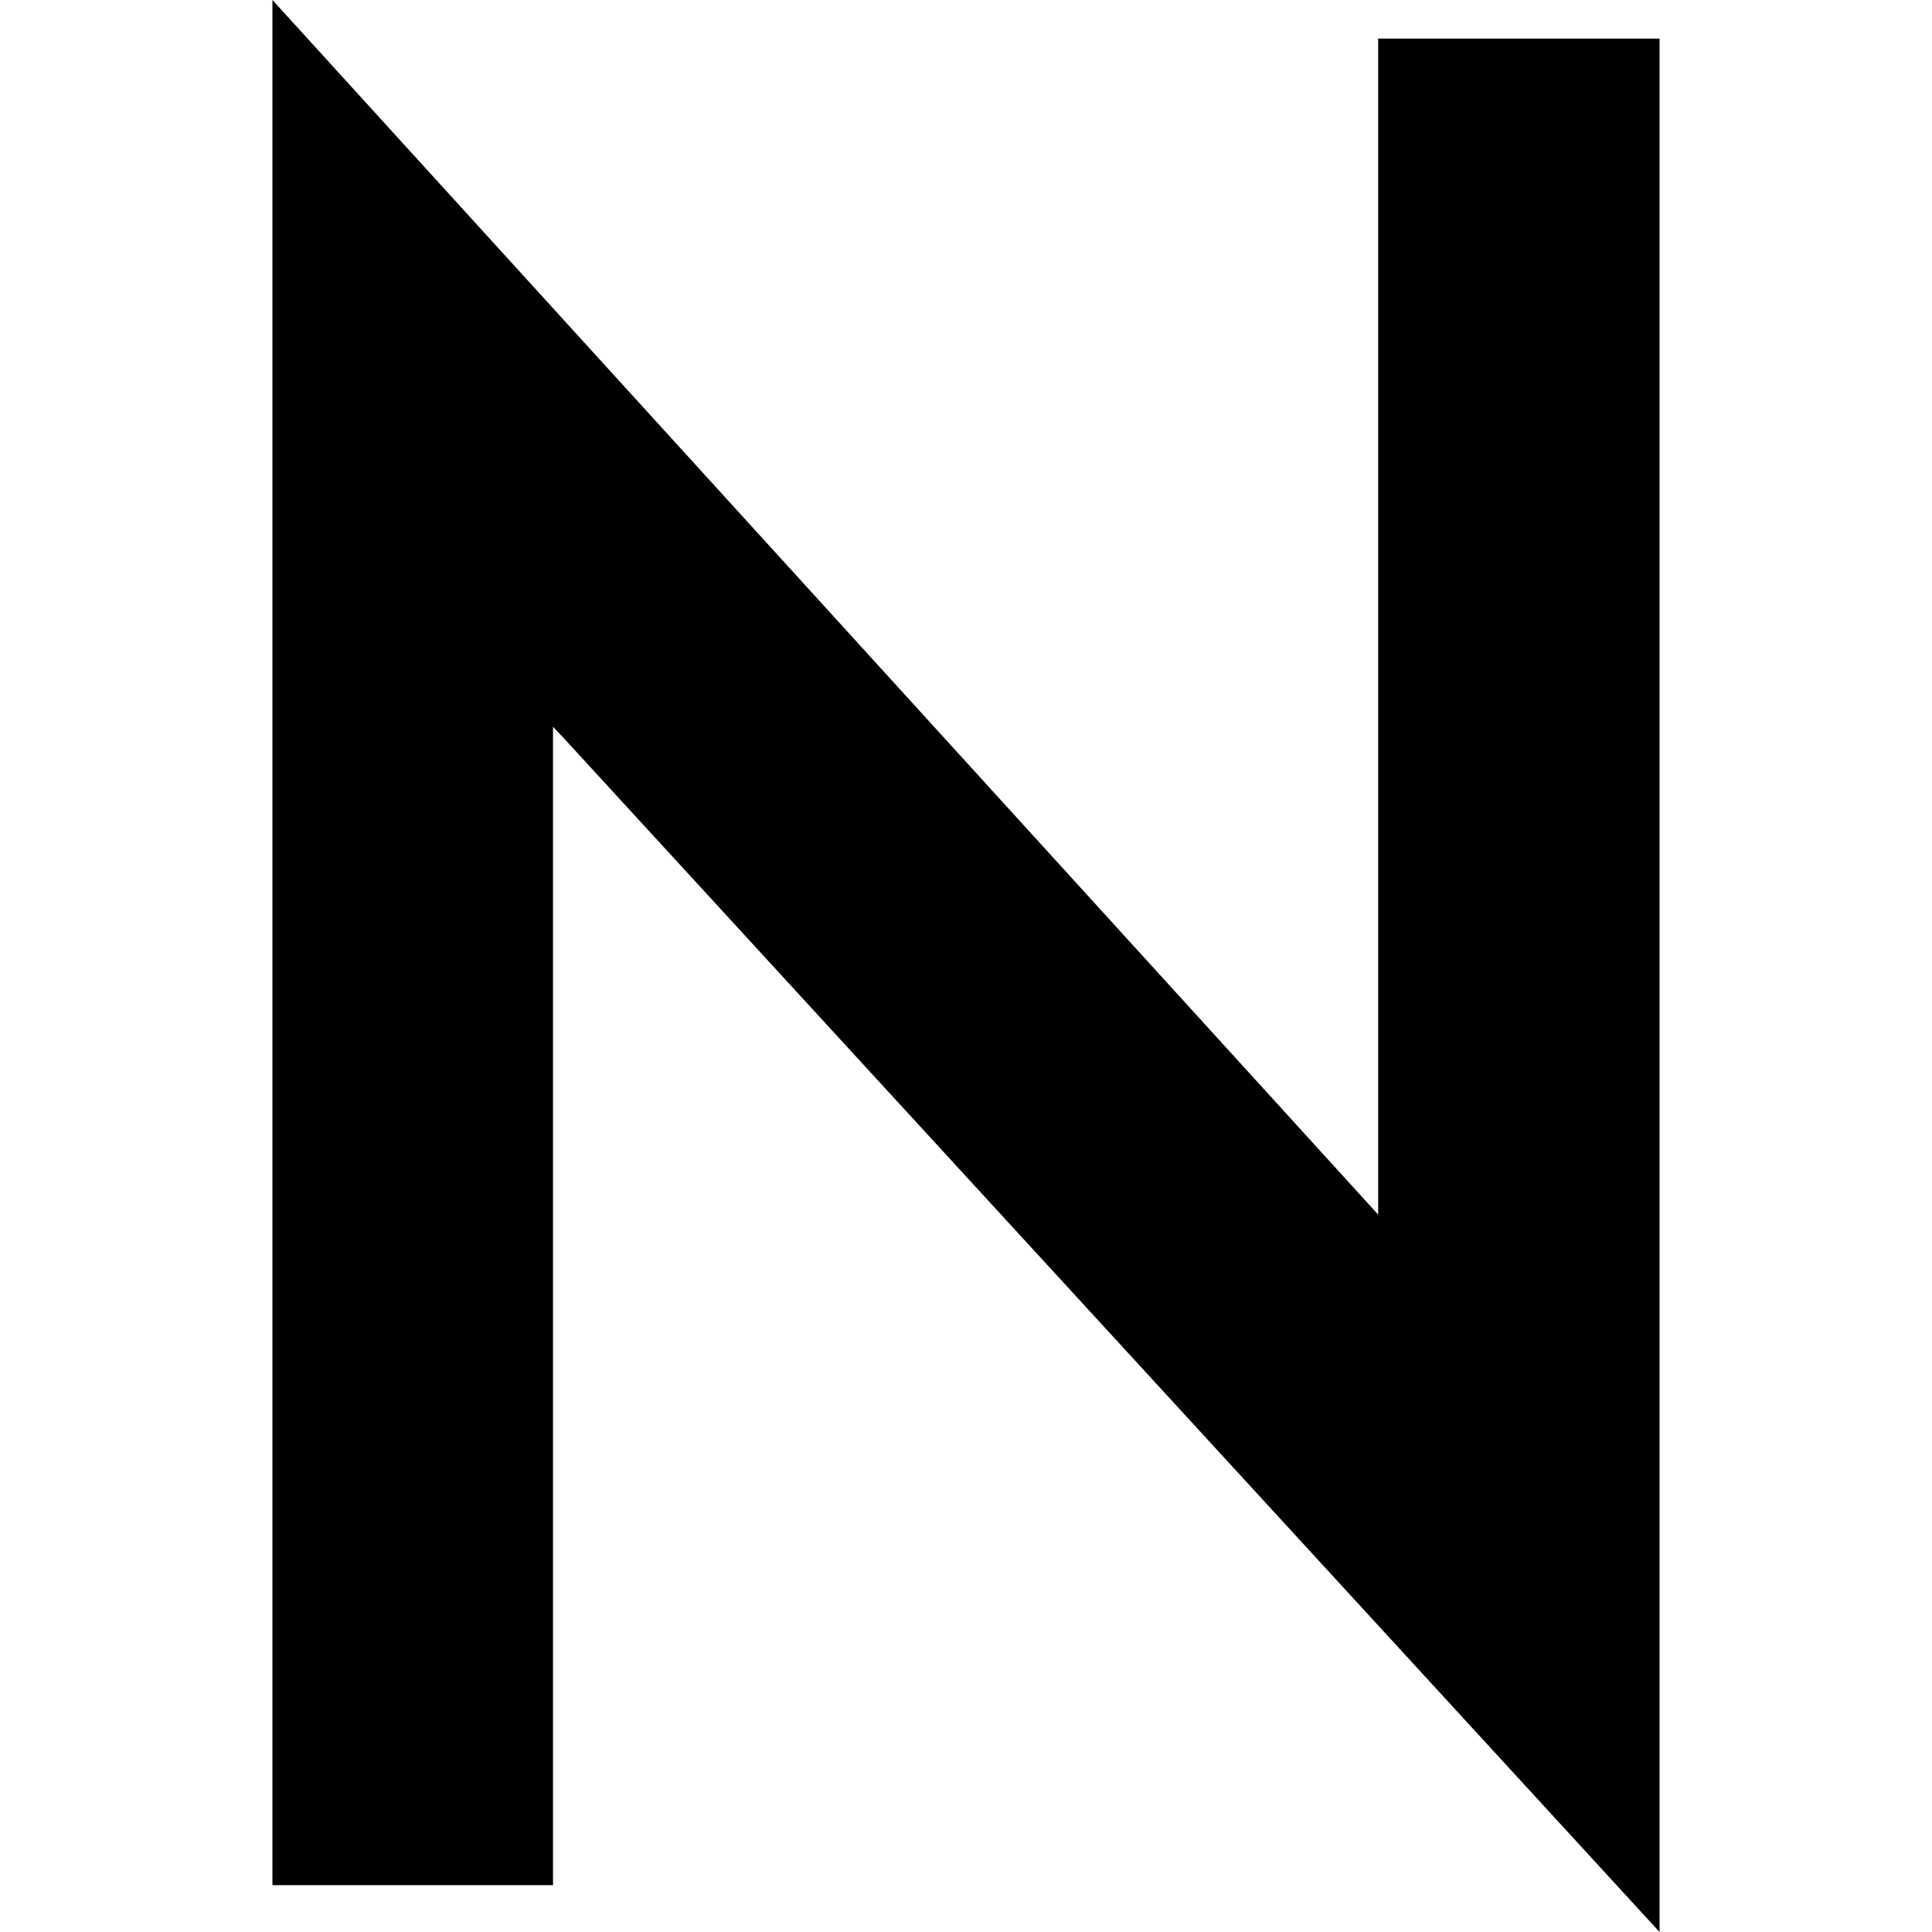 <?xml version="1.0" ?>
<svg xmlns="http://www.w3.org/2000/svg" viewBox="0 0 70.1 70.1">
	<path d="M 60.215,70.1 L 60.215,1.4 L 50.005,1.4 L 50.005,44.07 L 9.885,0.0 L 9.885,68.4 L 20.065,68.4 L 20.065,26.37 L 20.435,26.76 L 60.215,70.1"/>
</svg>